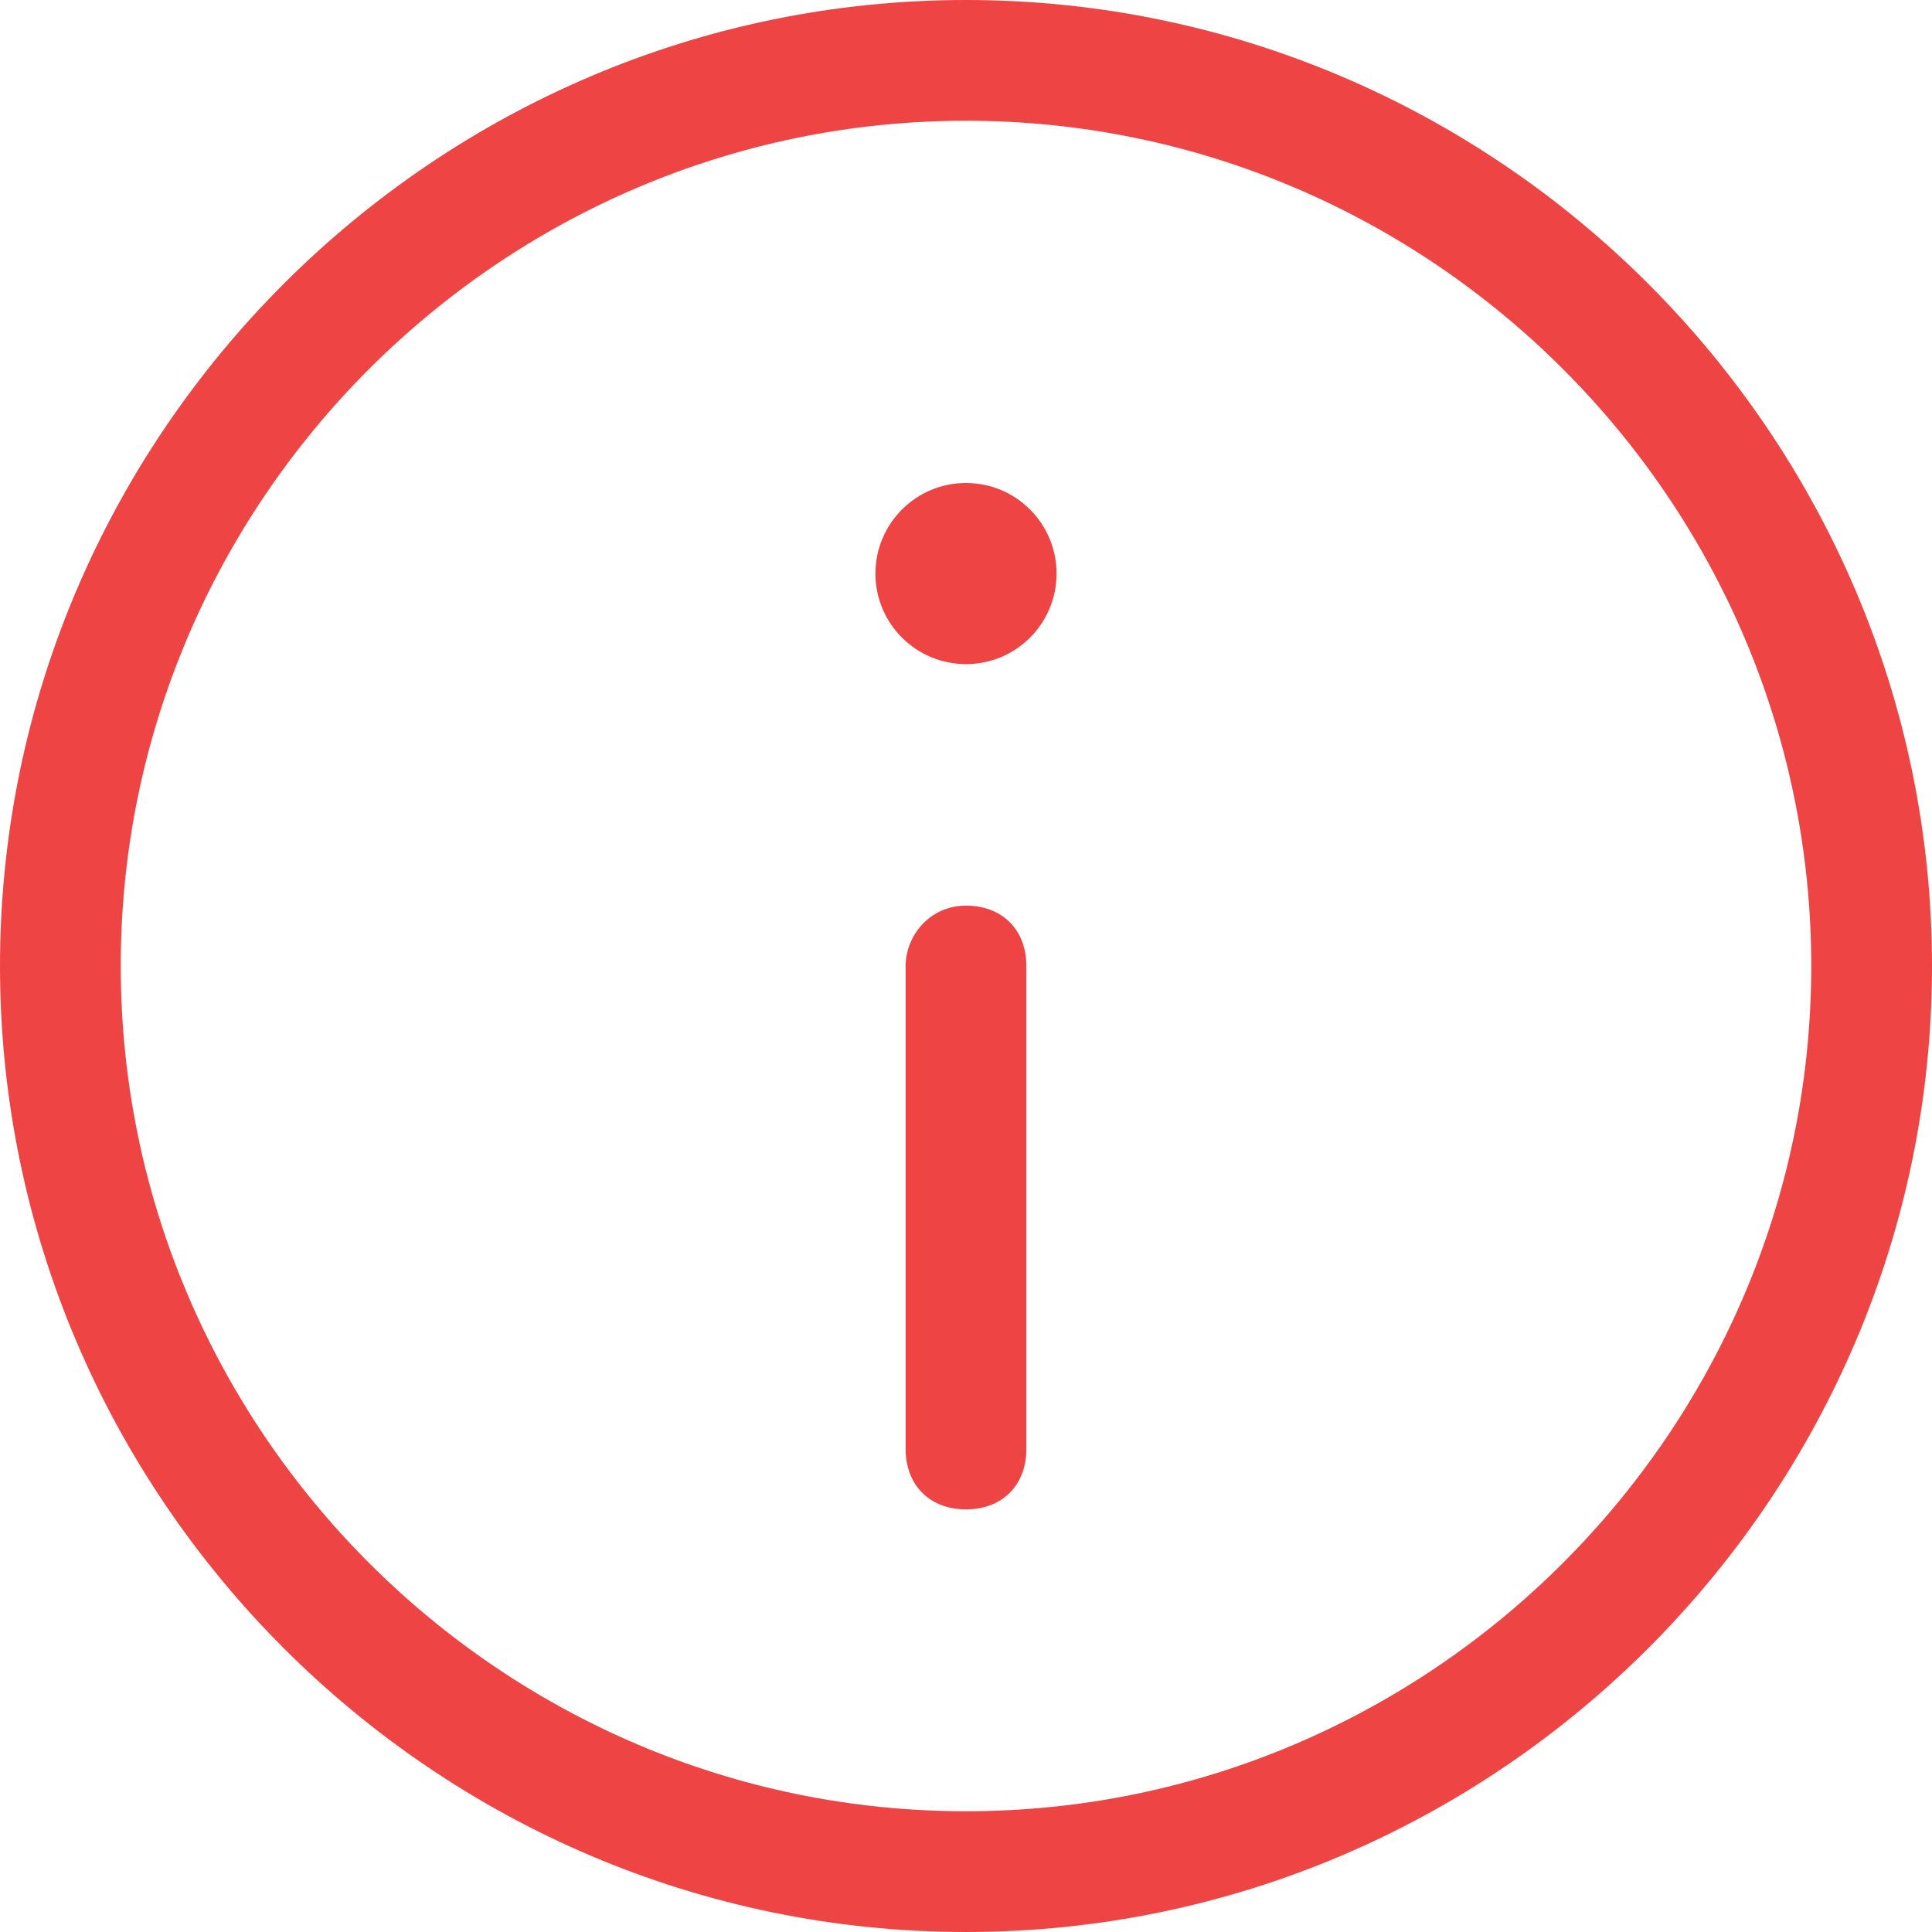 <?xml version="1.0" encoding="utf-8"?>
<!-- Generator: Adobe Illustrator 25.2.1, SVG Export Plug-In . SVG Version: 6.00 Build 0)  -->
<svg version="1.1" id="图层_1" xmlns="http://www.w3.org/2000/svg" xmlns:xlink="http://www.w3.org/1999/xlink" x="0px" y="0px"
	 viewBox="0 0 32 32" style="enable-background:new 0 0 32 32;" xml:space="preserve">
<style type="text/css">
	.st0{fill-rule:evenodd;clip-rule:evenodd;fill:#EF4444;}
	.st1{fill:#EF4444;}
</style>
<circle class="st0" cx="16" cy="9.5" r="1.5"/>
<path class="st0" d="M16,15c0.6,0,1,0.4,1,1v8c0,0.6-0.4,1-1,1s-1-0.4-1-1v-8C15,15.5,15.4,15,16,15z"/>
<path class="st1" d="M16,2C8.3,2,2,8.3,2,16s6.3,14,14,14s14-6.3,14-14S23.7,2,16,2z M16,0c8.8,0,16,7.2,16,16s-7.2,16-16,16
	S0,24.8,0,16S7.2,0,16,0z"/>
</svg>
